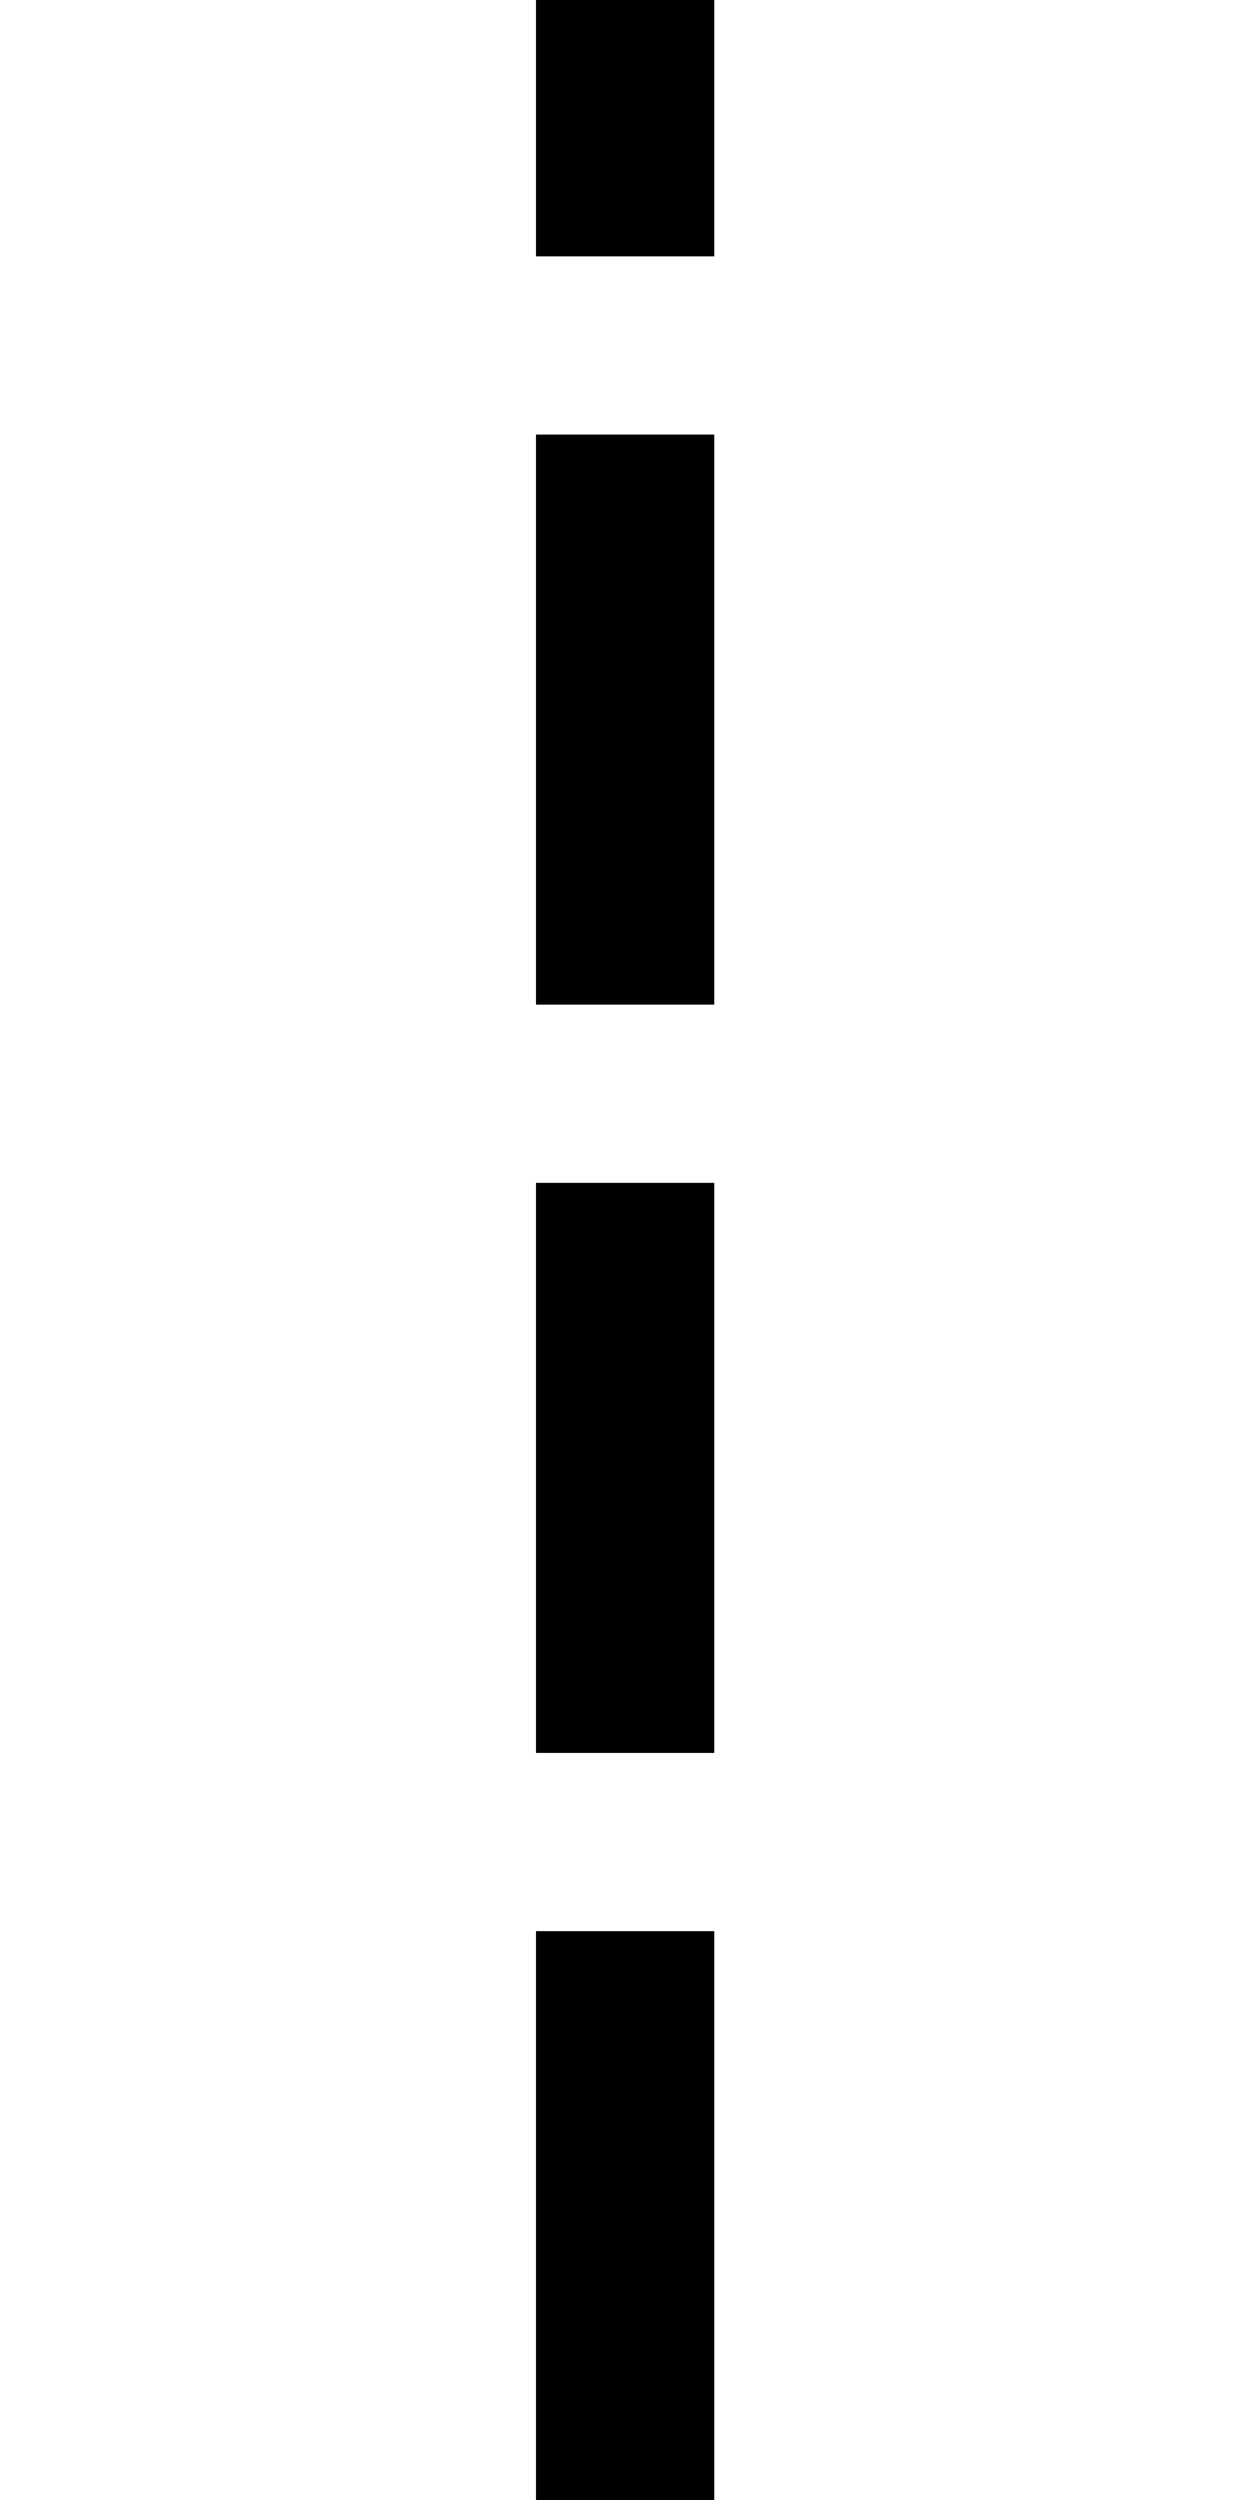 <?xml version="1.0" encoding="UTF-8" standalone="no"?>
<svg
   xmlns:dc="http://purl.org/dc/elements/1.1/"
   xmlns:cc="http://creativecommons.org/ns#"
   xmlns:rdf="http://www.w3.org/1999/02/22-rdf-syntax-ns#"
   xmlns:svg="http://www.w3.org/2000/svg"
   xmlns="http://www.w3.org/2000/svg"
   id="svg3355"
   height="2048"
   width="1024"
   version="1.1">
  <defs
     id="defs3357" />
  <g
     id="layer1"
     transform="matrix(0.859,0,0,1,60.282,995.638)">
    <path
       style="display:inline;fill:#000000;fill-opacity:1;stroke:none;stroke-width:0.373"
       id="path5114-5-3"
       d="m 610.973,-785.638 h -170 v -530 h 170 z" />
    <path
       d="m 610.973,440.362 h -170 v -467 h 170 z"
       id="path5114-5-3-3"
       style="display:inline;fill:#000000;fill-opacity:1;stroke:none;stroke-width:0.343" />
    <path
       style="display:inline;fill:#000000;fill-opacity:1;stroke:none;stroke-width:0.442"
       id="path5114-5-3-3-5"
       d="m 610.973,1116.362 h -170 V 586.362 h 170 z" />
    <path
       d="m 610.973,-172.638 h -170 v -467 h 170 z"
       id="path5114-5-3-9"
       style="display:inline;fill:#000000;fill-opacity:1;stroke:none;stroke-width:0.373" />
  </g>
</svg>

